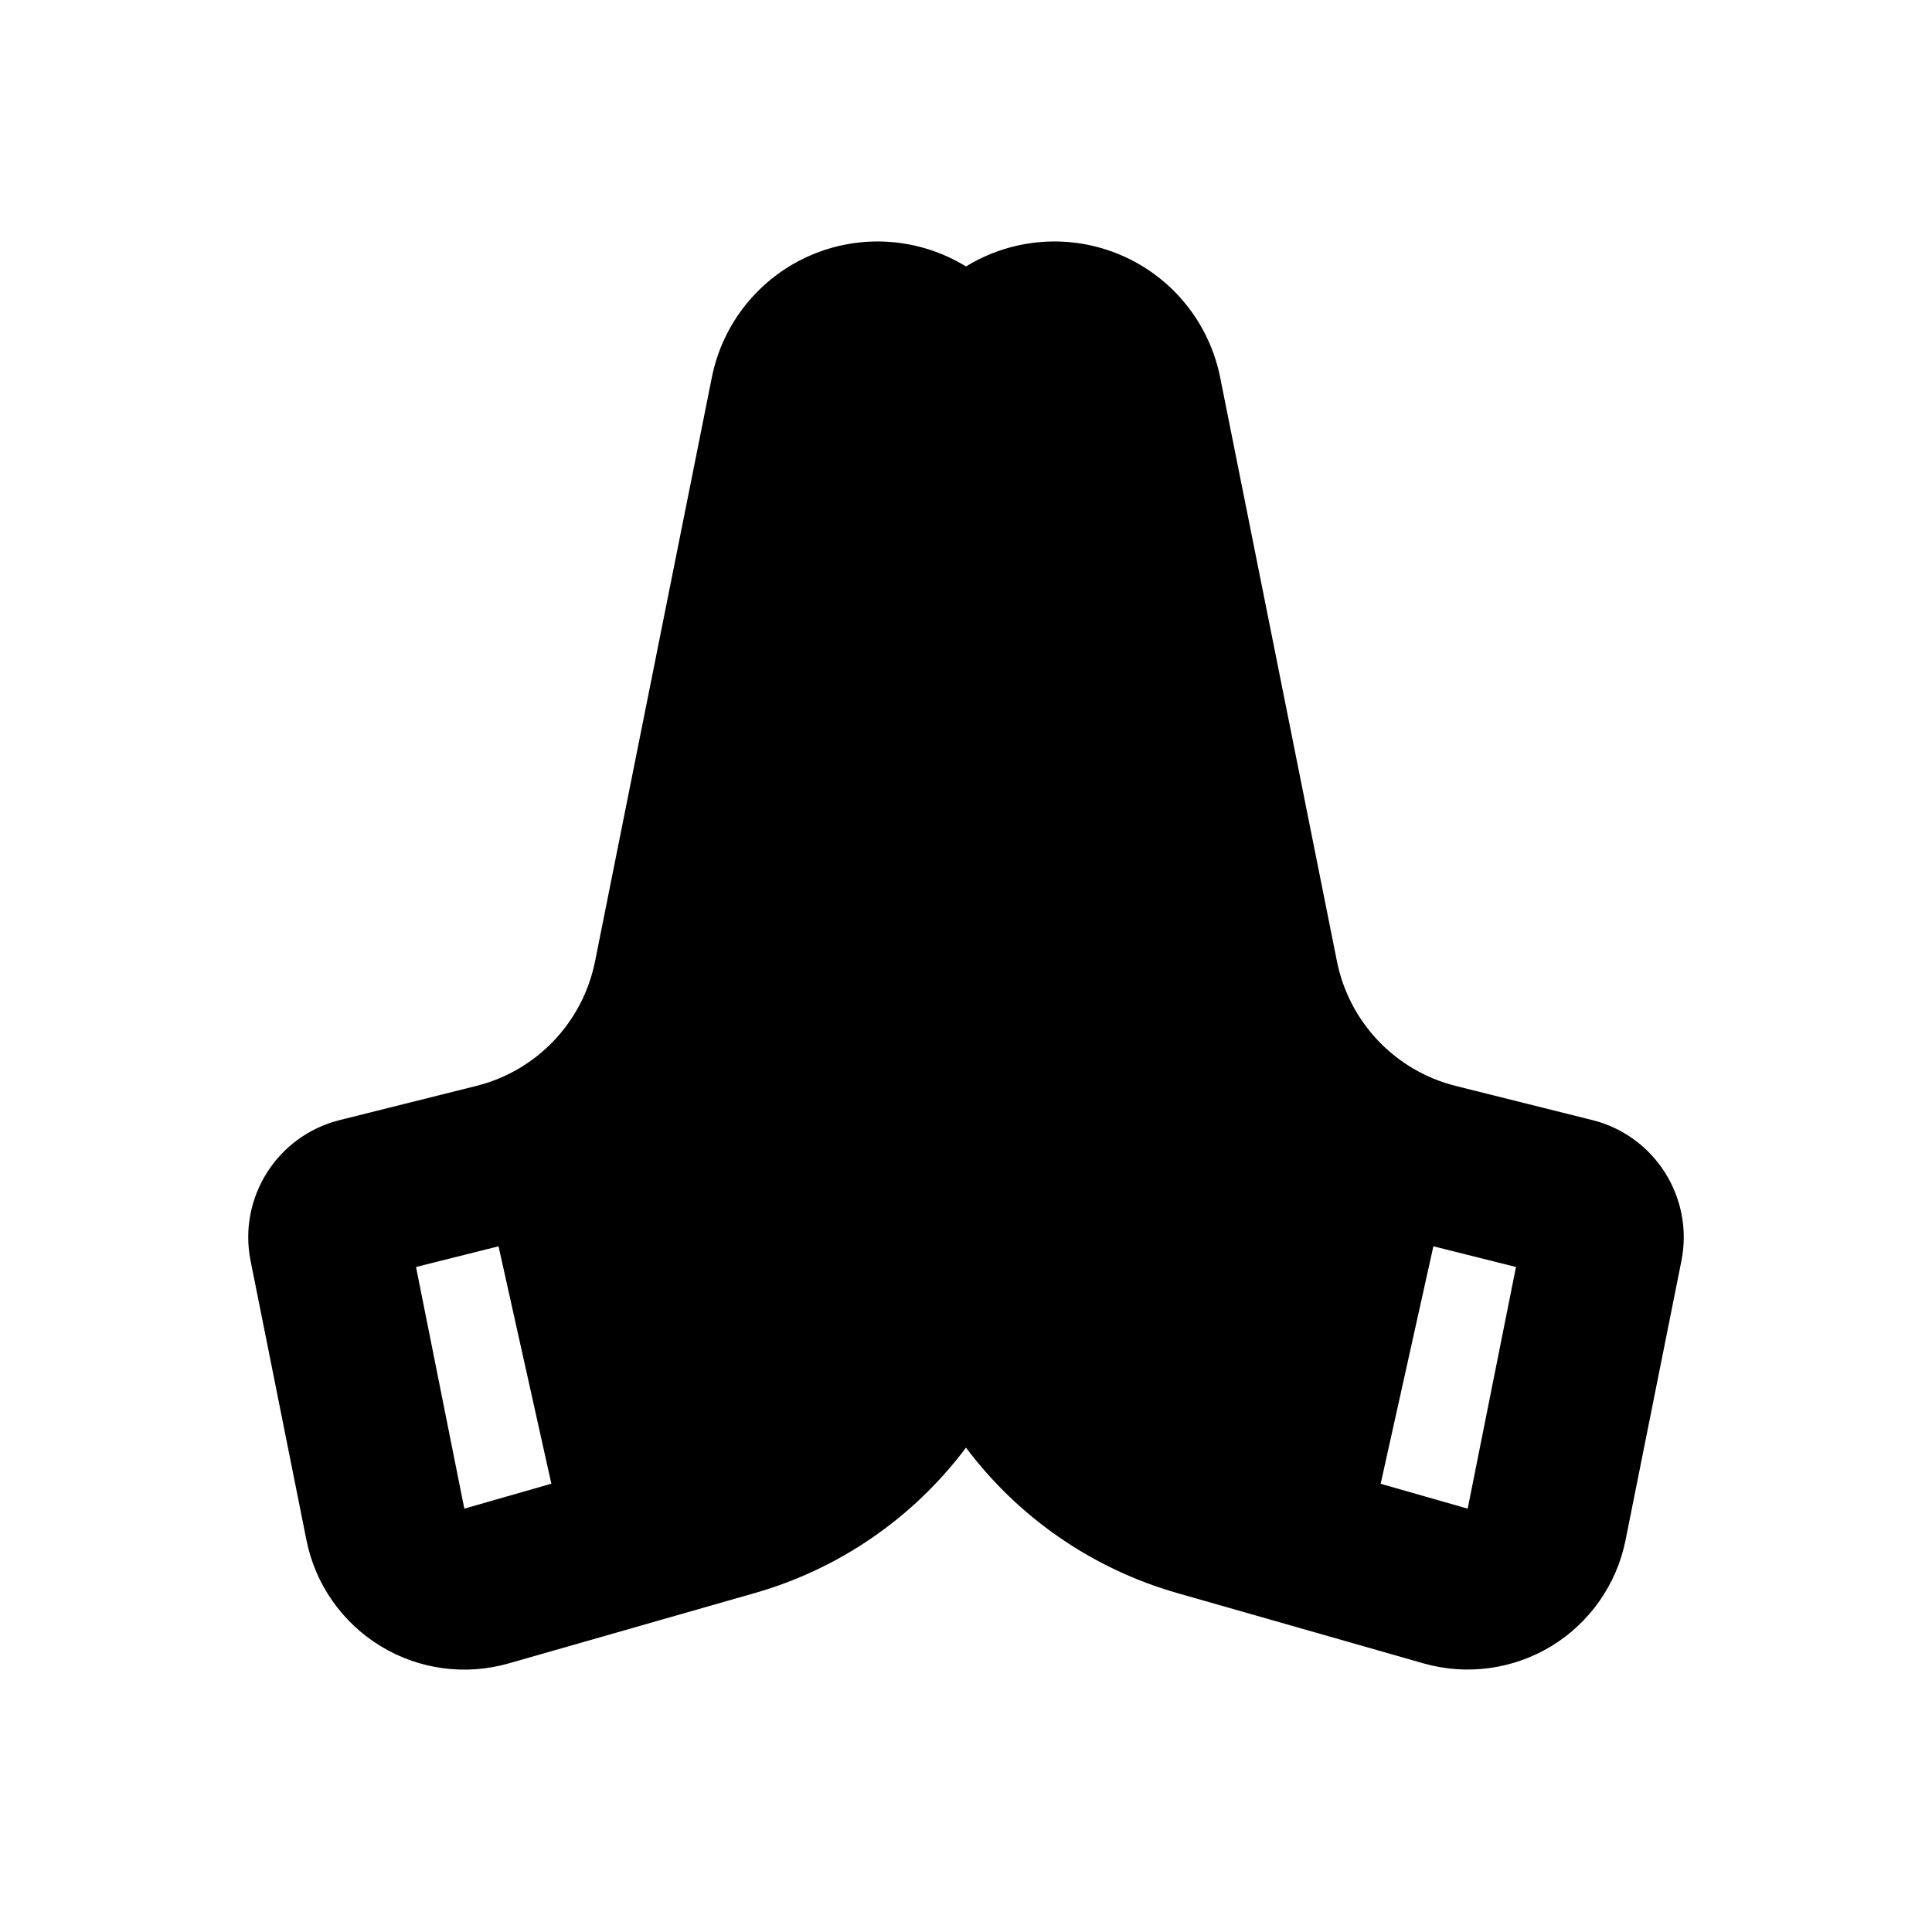 <svg xmlns="http://www.w3.org/2000/svg" width="24" height="24">
  <defs/>
  <path  d="M8.843,4.687 C8.978,4.014 9.433,3.449 10.062,3.175 C10.691,2.9 11.415,2.951 12,3.31 C12.585,2.951 13.309,2.9 13.938,3.175 C14.567,3.449 15.022,4.014 15.157,4.687 L16.608,11.942 C16.76,12.7 17.334,13.303 18.084,13.49 L19.78,13.914 C20.557,14.108 21.044,14.879 20.887,15.664 L20.193,19.133 C20.083,19.68 19.75,20.157 19.273,20.448 C18.796,20.738 18.22,20.816 17.683,20.663 L14.626,19.79 C13.577,19.491 12.654,18.856 12,17.983 C11.346,18.856 10.423,19.491 9.374,19.79 L6.317,20.664 C5.78,20.817 5.203,20.739 4.727,20.448 C4.25,20.157 3.917,19.681 3.807,19.133 L3.113,15.663 C2.956,14.878 3.443,14.108 4.22,13.914 L5.916,13.49 C6.666,13.303 7.24,12.7 7.392,11.942 Z M17.806,15.482 L17.151,18.432 L18.232,18.741 L18.832,15.739 Z M6.193,15.482 L5.168,15.739 L5.768,18.741 L6.849,18.431 Z"/>
</svg>

